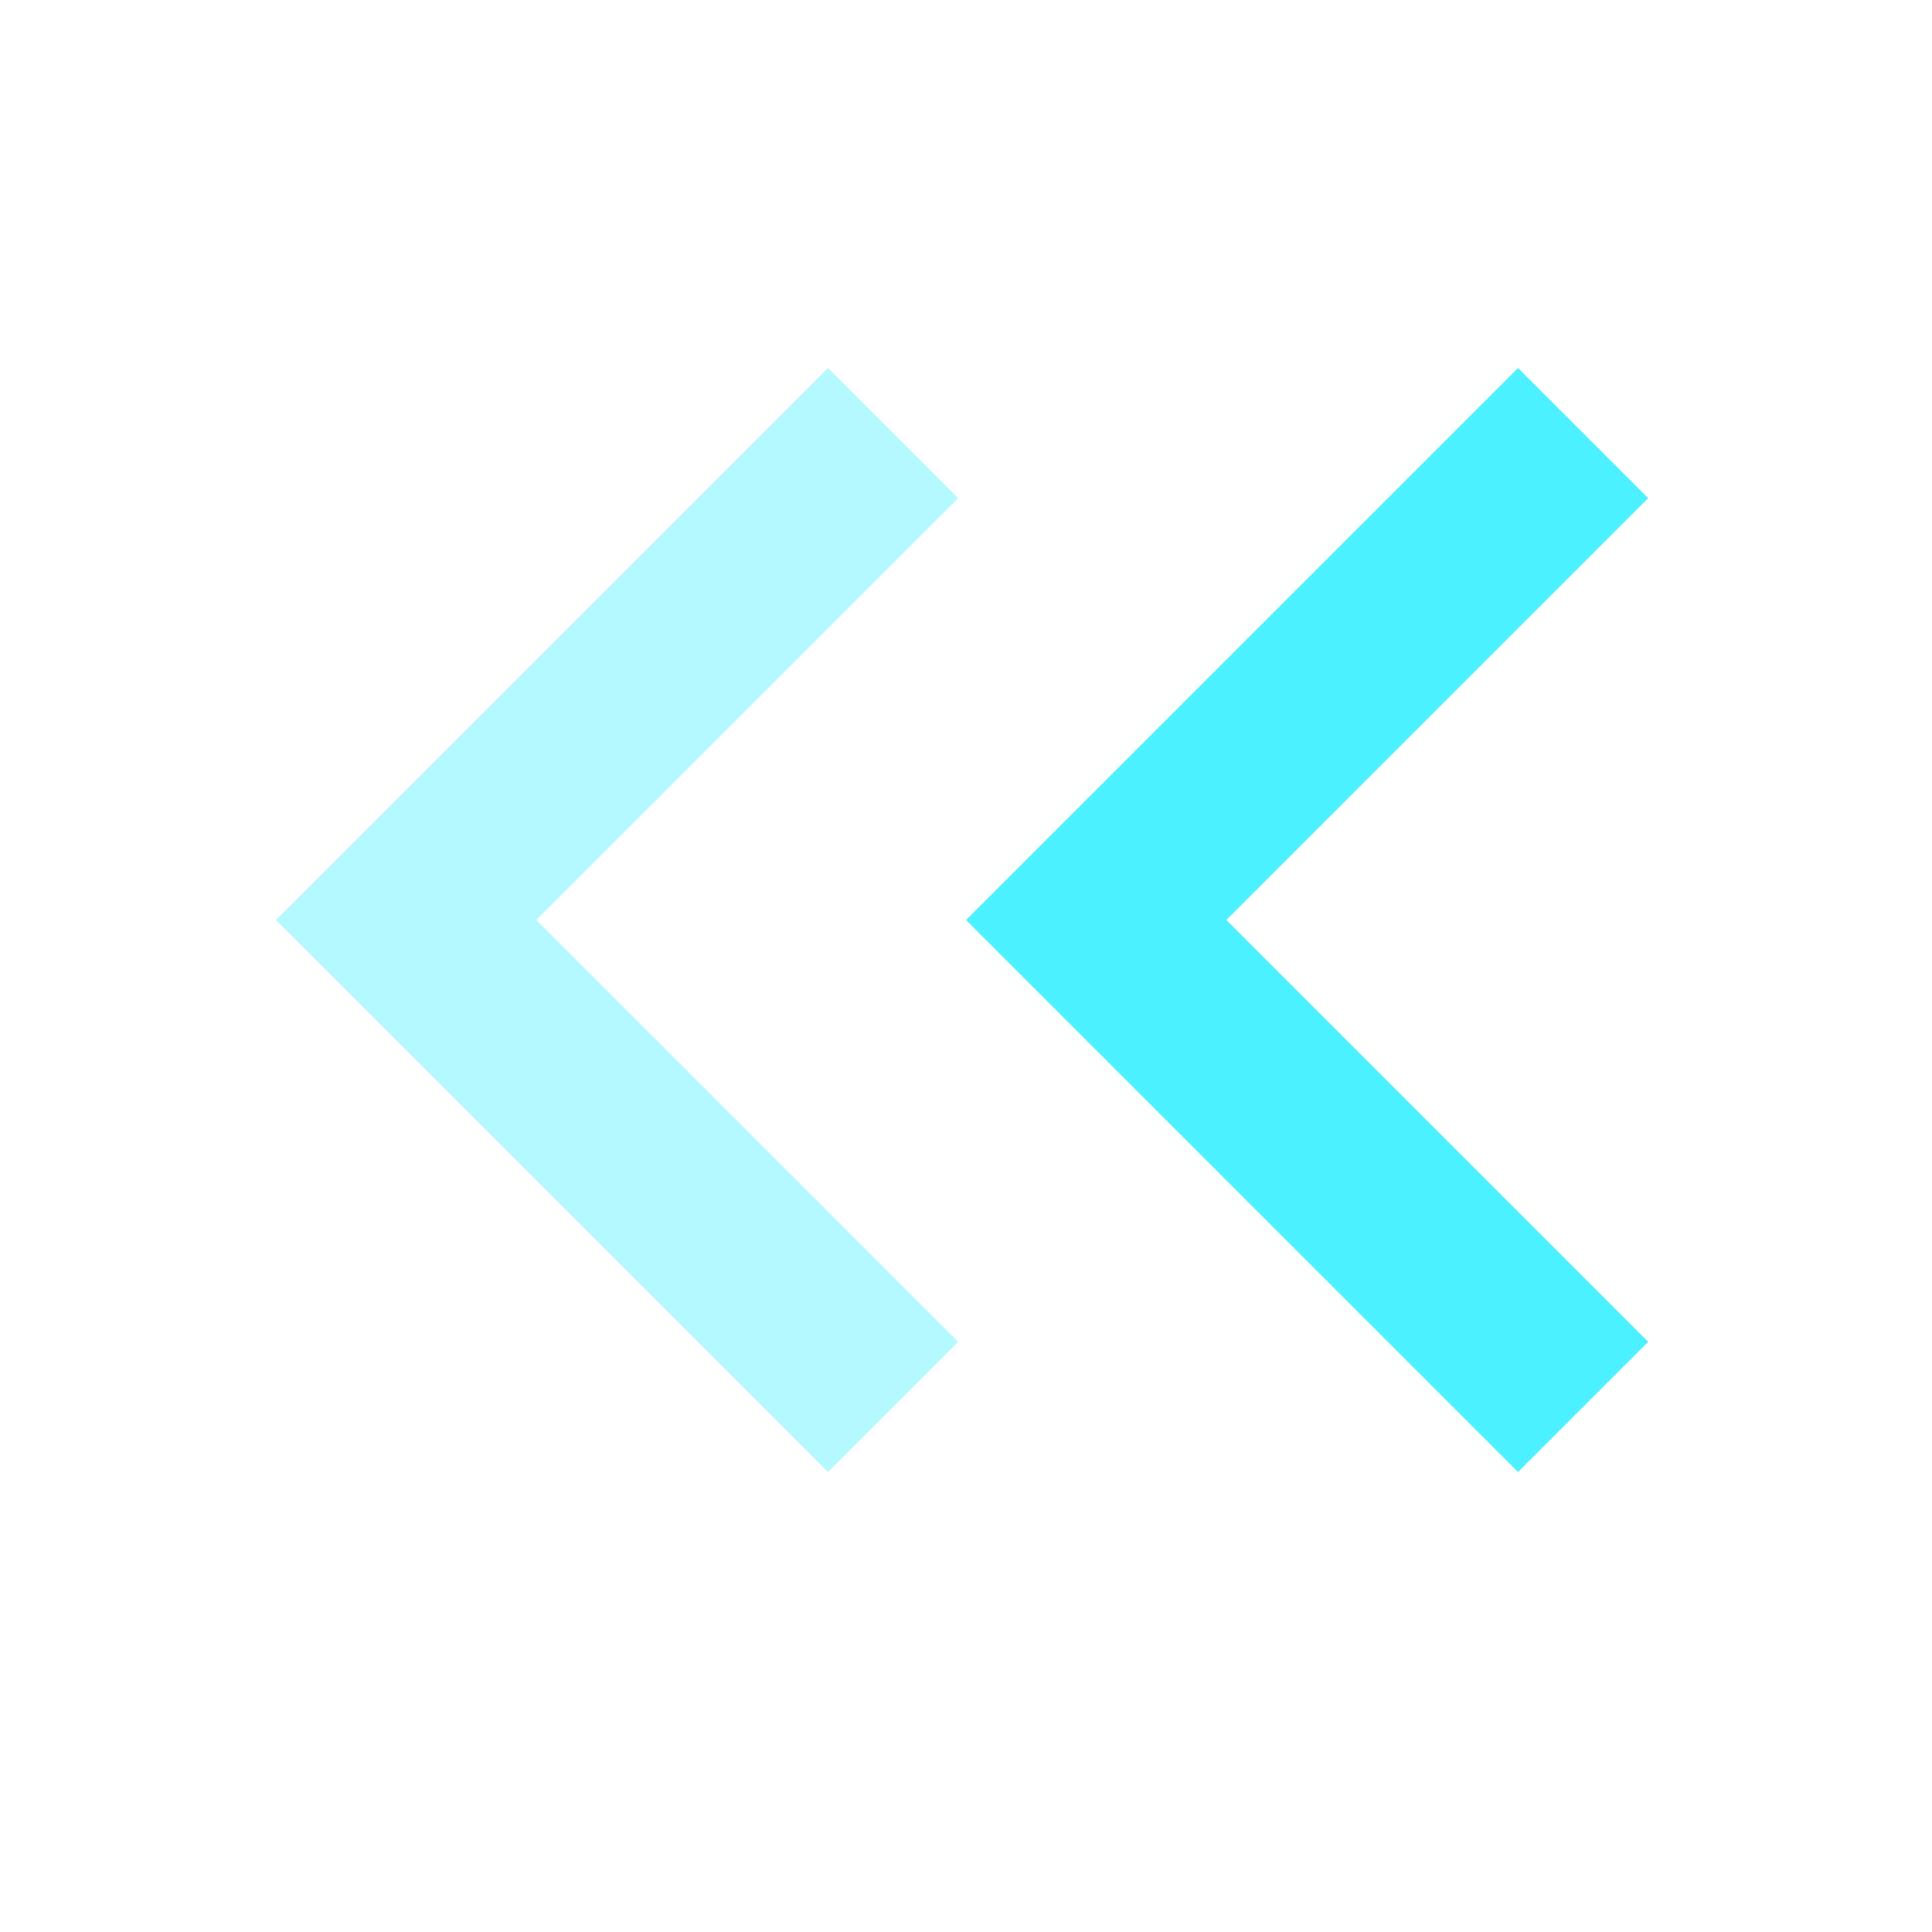 <svg xmlns="http://www.w3.org/2000/svg" width="42" height="42" viewBox="0 0 42 42"><defs><style>.a{fill:#fff;stroke:#707070;opacity:0;}.b{opacity:0.7;}.c{fill:#00ebff;}.d{opacity:0.3;}.e{stroke:none;}.f{fill:none;}</style></defs><g transform="translate(-174 -91)"><g class="a" transform="translate(174 91)"><rect class="e" width="42" height="42"/><rect class="f" x="0.5" y="0.5" width="41" height="41"/></g><g class="b" transform="translate(179 87.5)"><path class="c" d="M30.83,32.67,21.66,23.5l9.17-9.17L28,11.5l-12,12,12,12Z"/></g><g class="d" transform="translate(164 87.5)"><path class="c" d="M30.83,32.67,21.66,23.5l9.17-9.17L28,11.5l-12,12,12,12Z"/></g></g></svg>